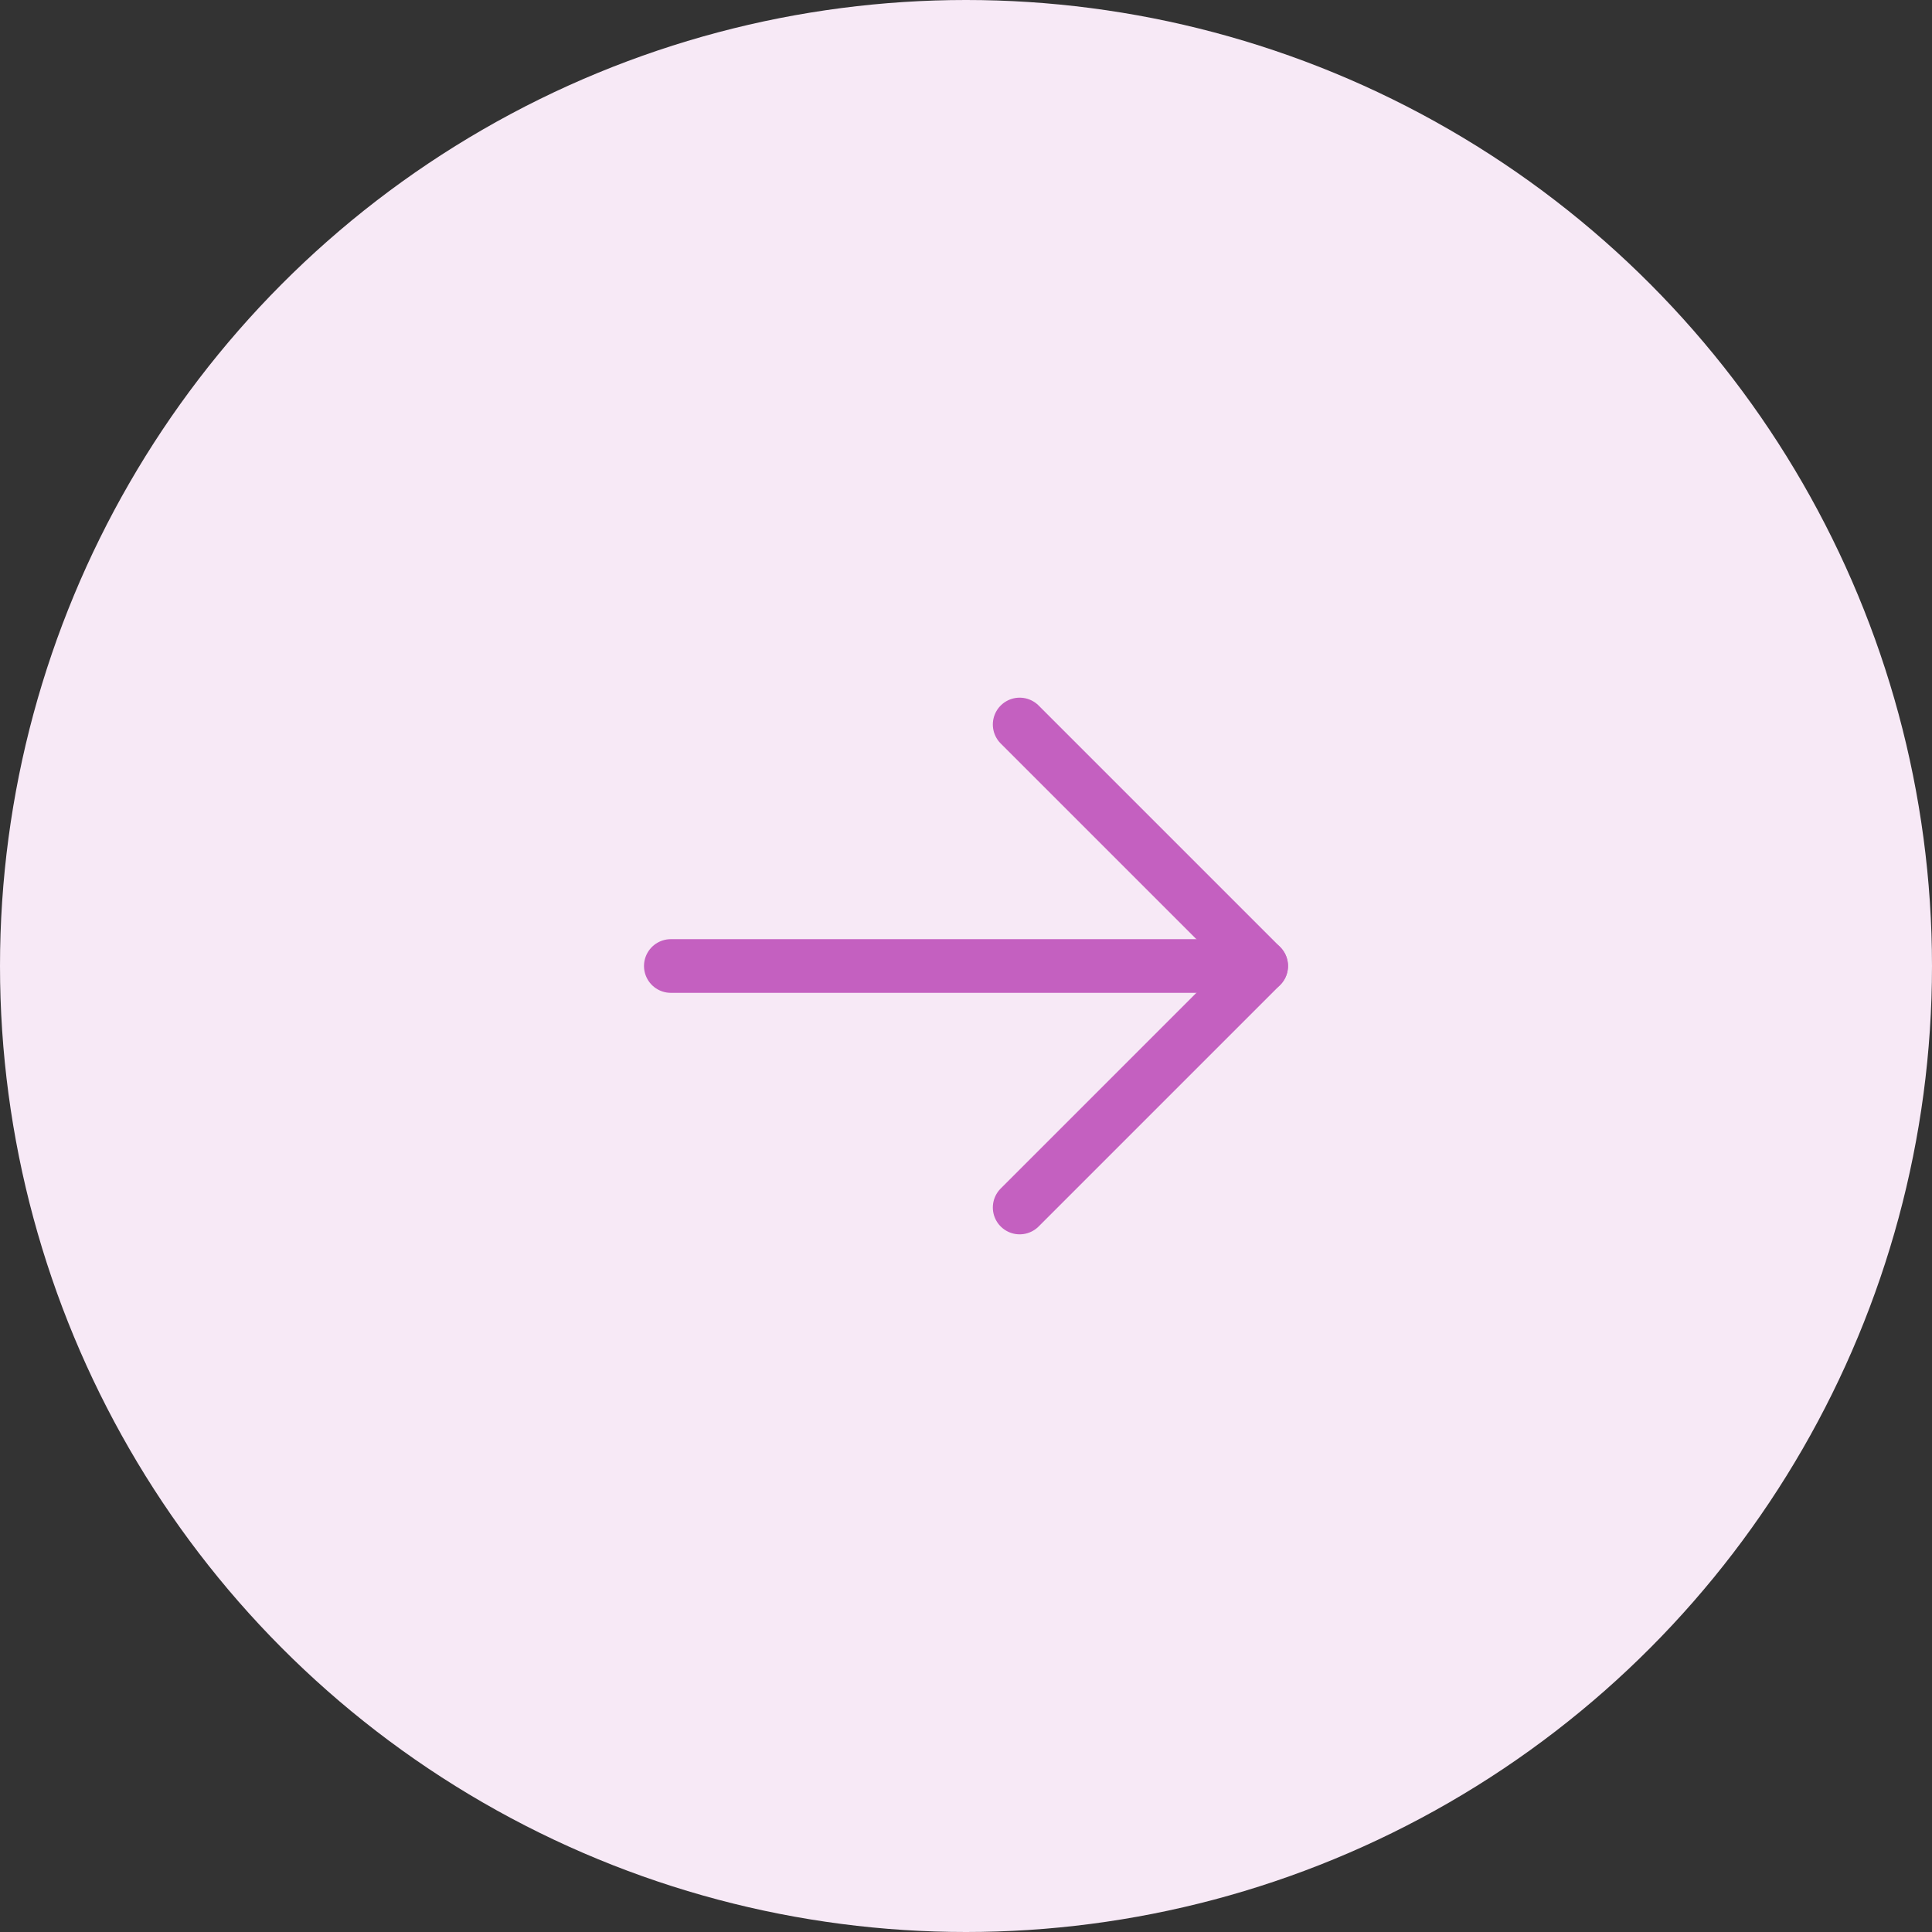 <svg width="72" height="72" viewBox="0 0 72 72" fill="none" xmlns="http://www.w3.org/2000/svg">
<rect x="0" y="0" width="72" height="72" fill="#333333" stroke="none"/>
<circle r="36" transform="matrix(-1 0 0 1 36 36)" fill="#F7E9F6"/>
<path d="M25 36H47" stroke="#C460C0" stroke-width="2" stroke-linecap="round" stroke-linejoin="round"/>
<path d="M38 27L47 36L38 45" stroke="#C460C0" stroke-width="2" stroke-linecap="round" stroke-linejoin="round"/>
</svg>
